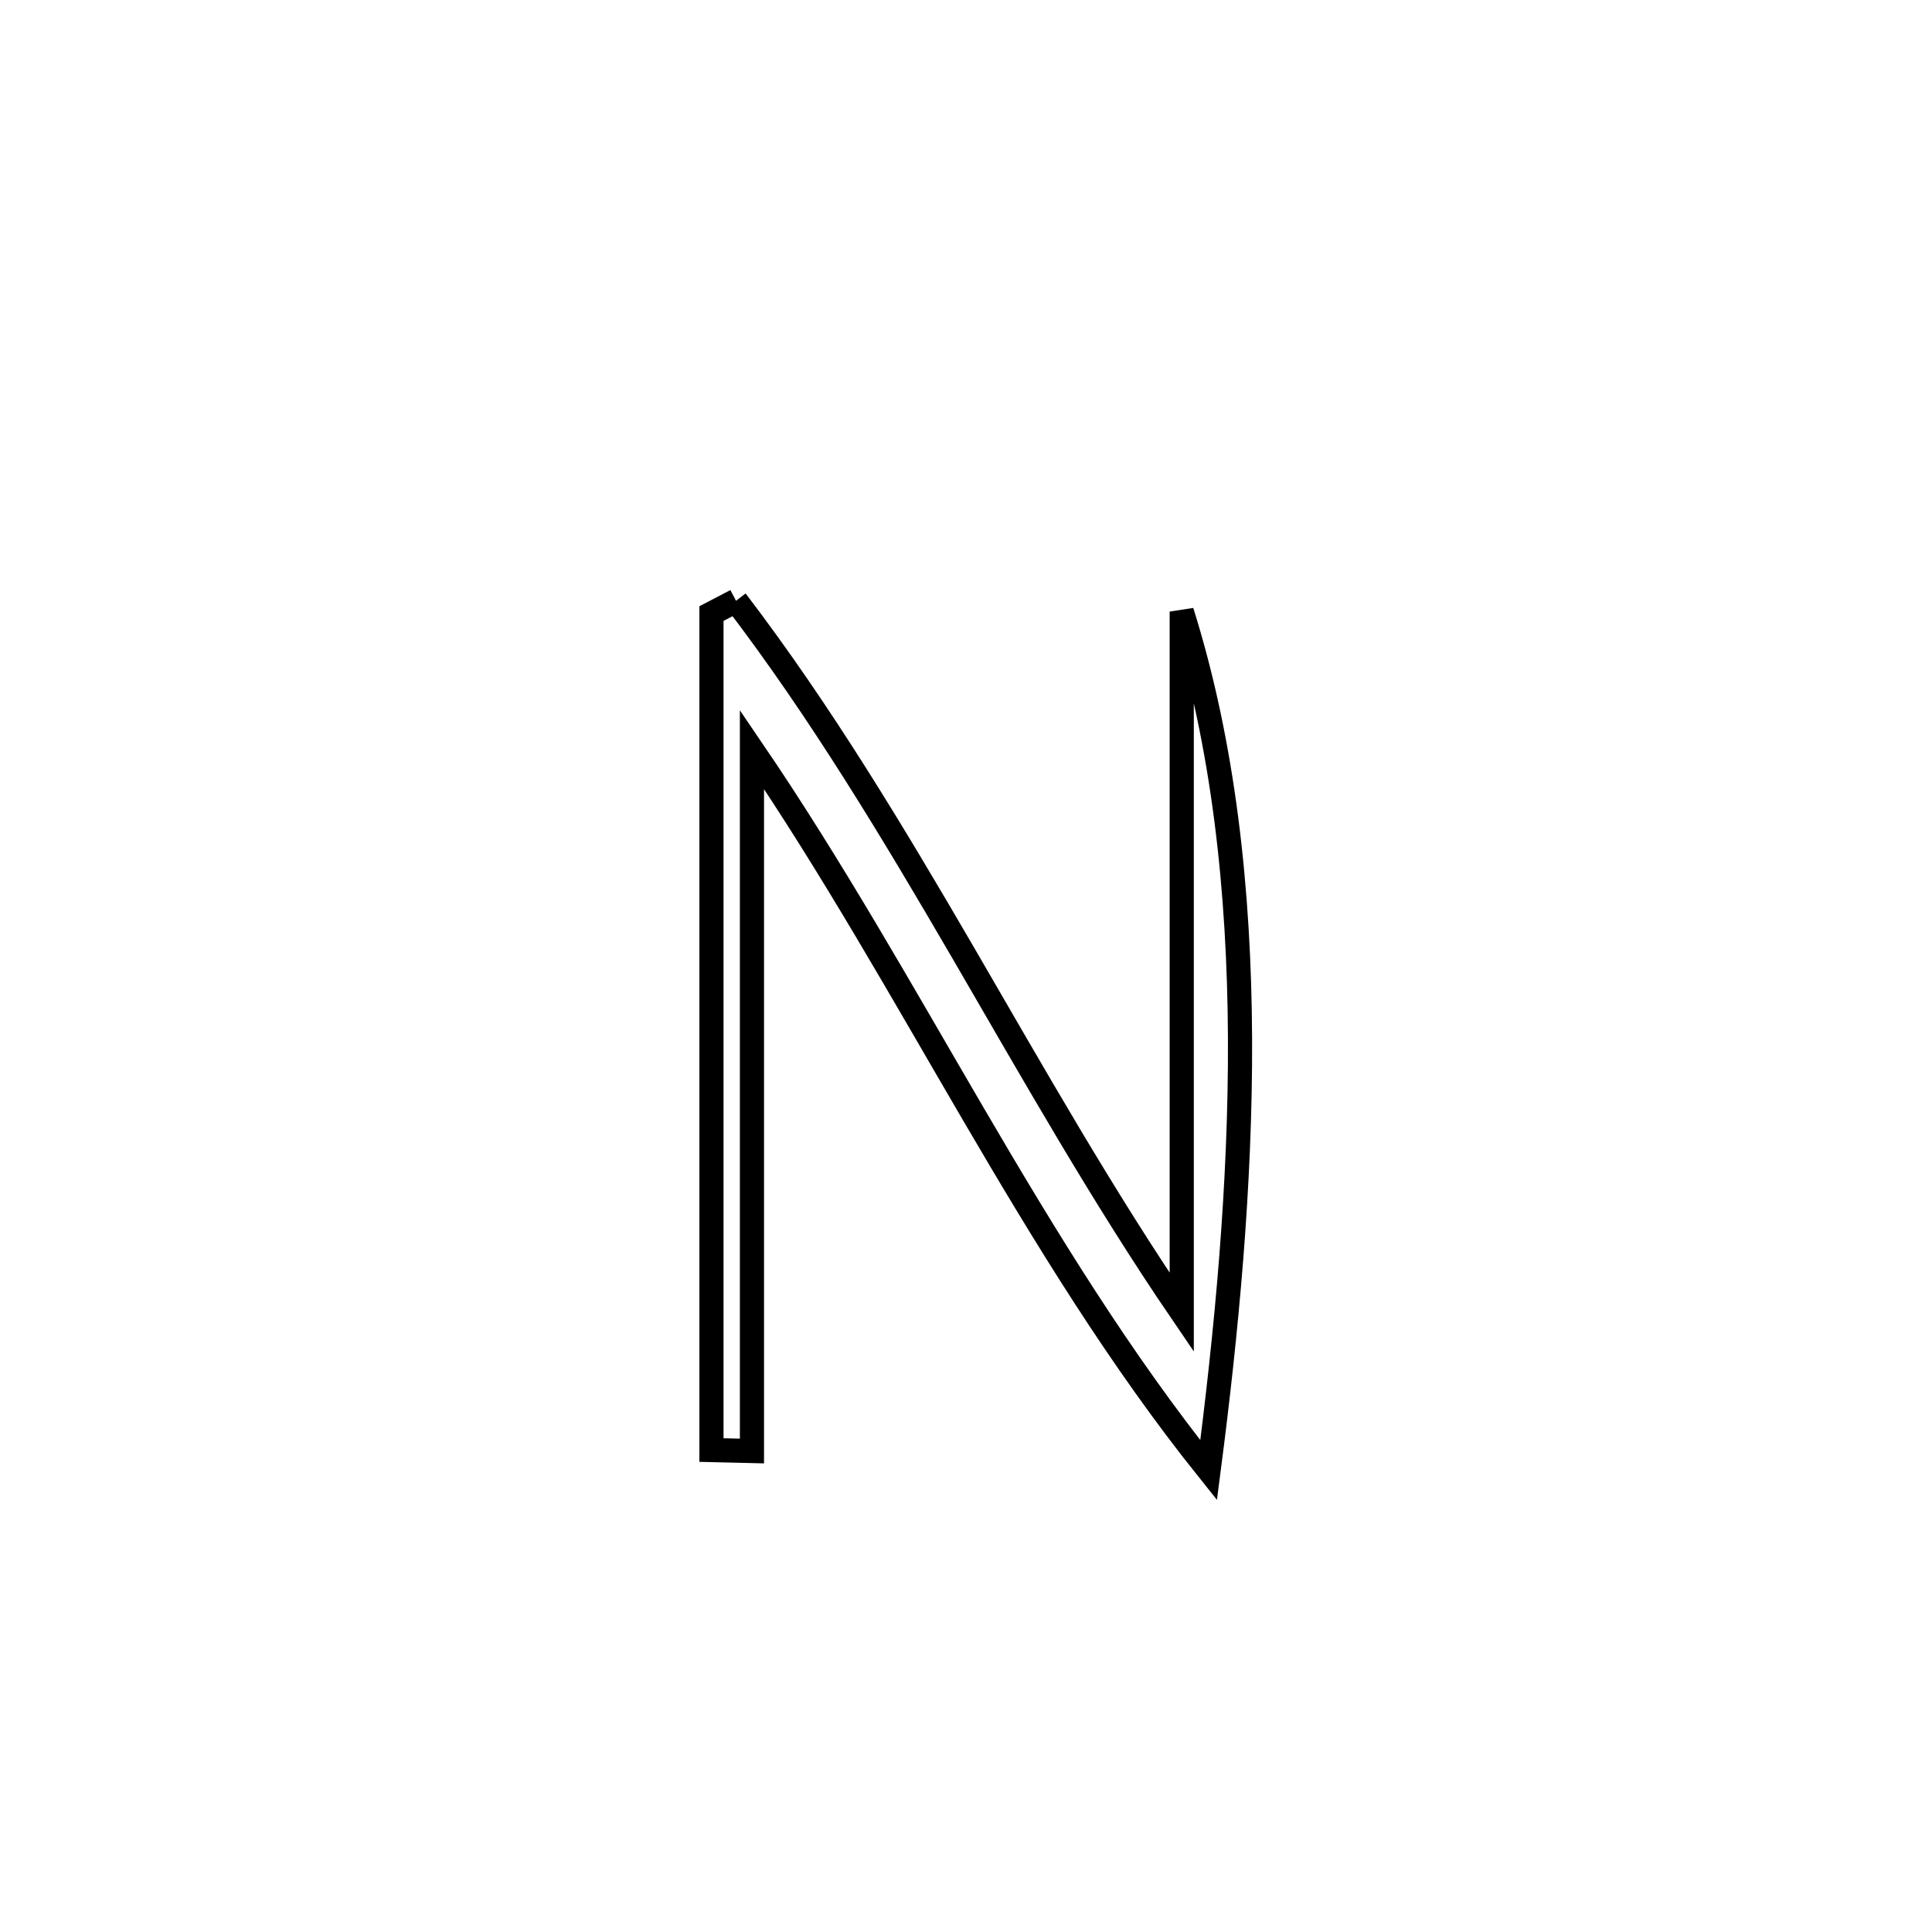 <svg xmlns="http://www.w3.org/2000/svg" viewBox="0.0 0.0 24.0 24.0" height="200px" width="200px"><path fill="none" stroke="black" stroke-width=".3" stroke-opacity="1.0"  filling="0" d="M9.143 7.463 L9.143 7.463 C10.197 8.844 11.091 10.335 11.967 11.84 C12.842 13.345 13.699 14.864 14.68 16.302 L14.68 16.302 C14.68 14.851 14.68 13.4 14.68 11.949 C14.68 10.499 14.68 9.048 14.68 7.597 L14.68 7.597 C15.201 9.252 15.395 11.068 15.404 12.896 C15.412 14.724 15.235 16.563 15.014 18.263 L15.014 18.263 C13.912 16.887 12.991 15.378 12.097 13.849 C11.203 12.32 10.336 10.77 9.341 9.31 L9.341 9.31 C9.341 10.762 9.341 12.215 9.341 13.667 C9.341 15.12 9.341 16.572 9.341 18.025 L9.341 18.025 C9.174 18.021 9.006 18.017 8.838 18.013 L8.838 18.013 C8.838 16.281 8.838 14.549 8.838 12.817 C8.838 11.085 8.838 9.354 8.838 7.622 L8.838 7.622 C8.94 7.569 9.042 7.516 9.143 7.463 L9.143 7.463"></path></svg>